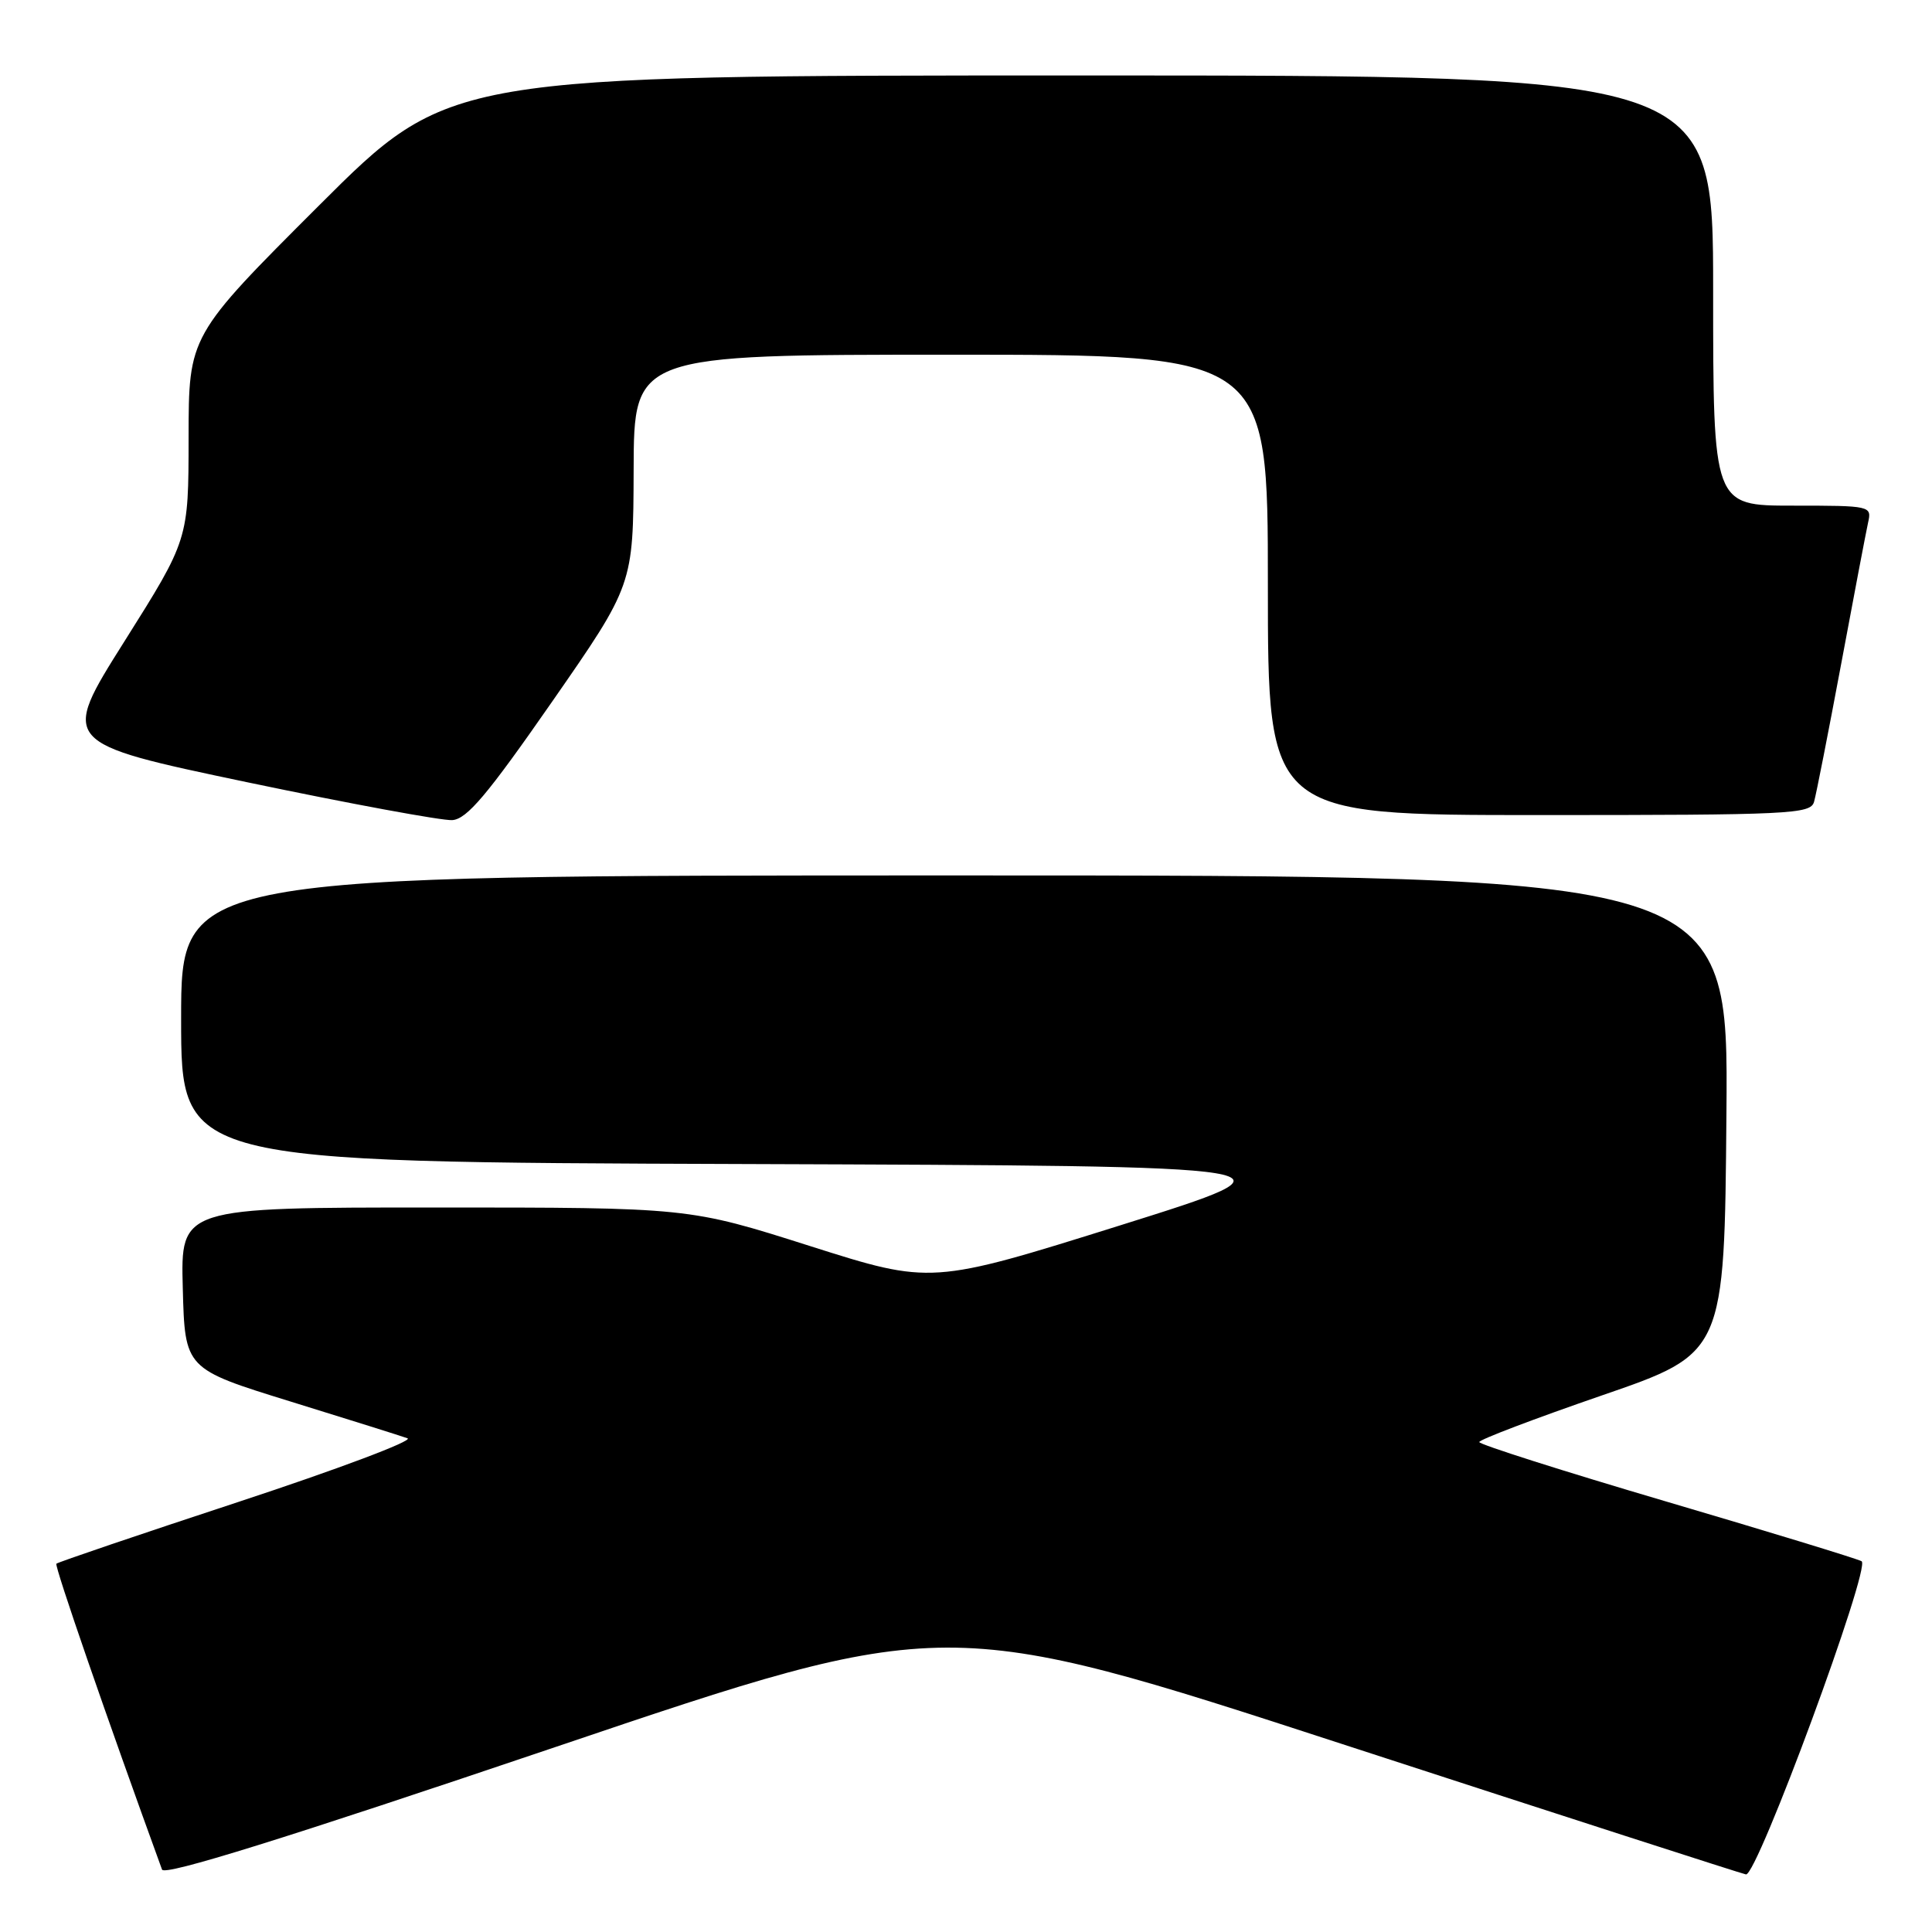 <?xml version="1.0" encoding="UTF-8" standalone="no"?>
<!DOCTYPE svg PUBLIC "-//W3C//DTD SVG 1.1//EN" "http://www.w3.org/Graphics/SVG/1.1/DTD/svg11.dtd" >
<svg xmlns="http://www.w3.org/2000/svg" xmlns:xlink="http://www.w3.org/1999/xlink" version="1.1" viewBox="0 0 256 256">
 <g >
 <path fill="currentColor"
d=" M 177.92 231.12 C 206.84 240.54 230.88 248.30 231.35 248.37 C 232.83 248.60 247.97 207.58 246.67 206.87 C 246.02 206.52 234.36 202.96 220.75 198.95 C 207.14 194.94 196.00 191.39 196.01 191.08 C 196.01 190.76 203.33 187.98 212.26 184.90 C 228.50 179.31 228.50 179.31 228.76 147.65 C 229.03 116.00 229.03 116.00 126.51 116.00 C 24.00 116.00 24.00 116.00 24.00 134.99 C 24.00 153.99 24.00 153.99 98.75 154.24 C 173.50 154.50 173.50 154.50 148.45 162.36 C 123.40 170.21 123.40 170.21 107.34 165.11 C 91.27 160.00 91.27 160.00 57.60 160.00 C 23.93 160.00 23.93 160.00 24.22 170.69 C 24.50 181.38 24.50 181.38 38.50 185.71 C 46.20 188.09 53.17 190.28 54.00 190.58 C 54.83 190.89 44.77 194.67 31.66 198.99 C 18.56 203.30 7.67 207.00 7.47 207.20 C 7.19 207.48 14.20 227.76 21.47 247.73 C 21.79 248.59 37.62 243.66 73.63 231.48 C 125.34 213.99 125.34 213.99 177.92 231.12 Z  M 73.14 93.00 C 83.91 77.50 83.91 77.50 83.96 62.25 C 84.00 47.00 84.00 47.00 126.00 47.00 C 168.00 47.00 168.00 47.00 168.00 77.50 C 168.00 108.00 168.00 108.00 203.93 108.00 C 237.29 108.00 239.90 107.87 240.37 106.25 C 240.65 105.29 242.26 97.08 243.96 88.00 C 245.65 78.92 247.26 70.49 247.53 69.25 C 248.03 67.03 247.91 67.00 237.52 67.00 C 227.00 67.00 227.00 67.00 227.00 38.50 C 227.00 10.00 227.00 10.00 143.26 10.00 C 59.52 10.00 59.52 10.00 42.26 27.24 C 25.00 44.48 25.00 44.48 24.99 57.99 C 24.98 71.50 24.98 71.50 16.49 84.98 C 8.00 98.45 8.00 98.45 32.75 103.65 C 46.36 106.50 58.59 108.76 59.93 108.67 C 61.87 108.53 64.56 105.35 73.14 93.00 Z "/>
</g>
</svg>